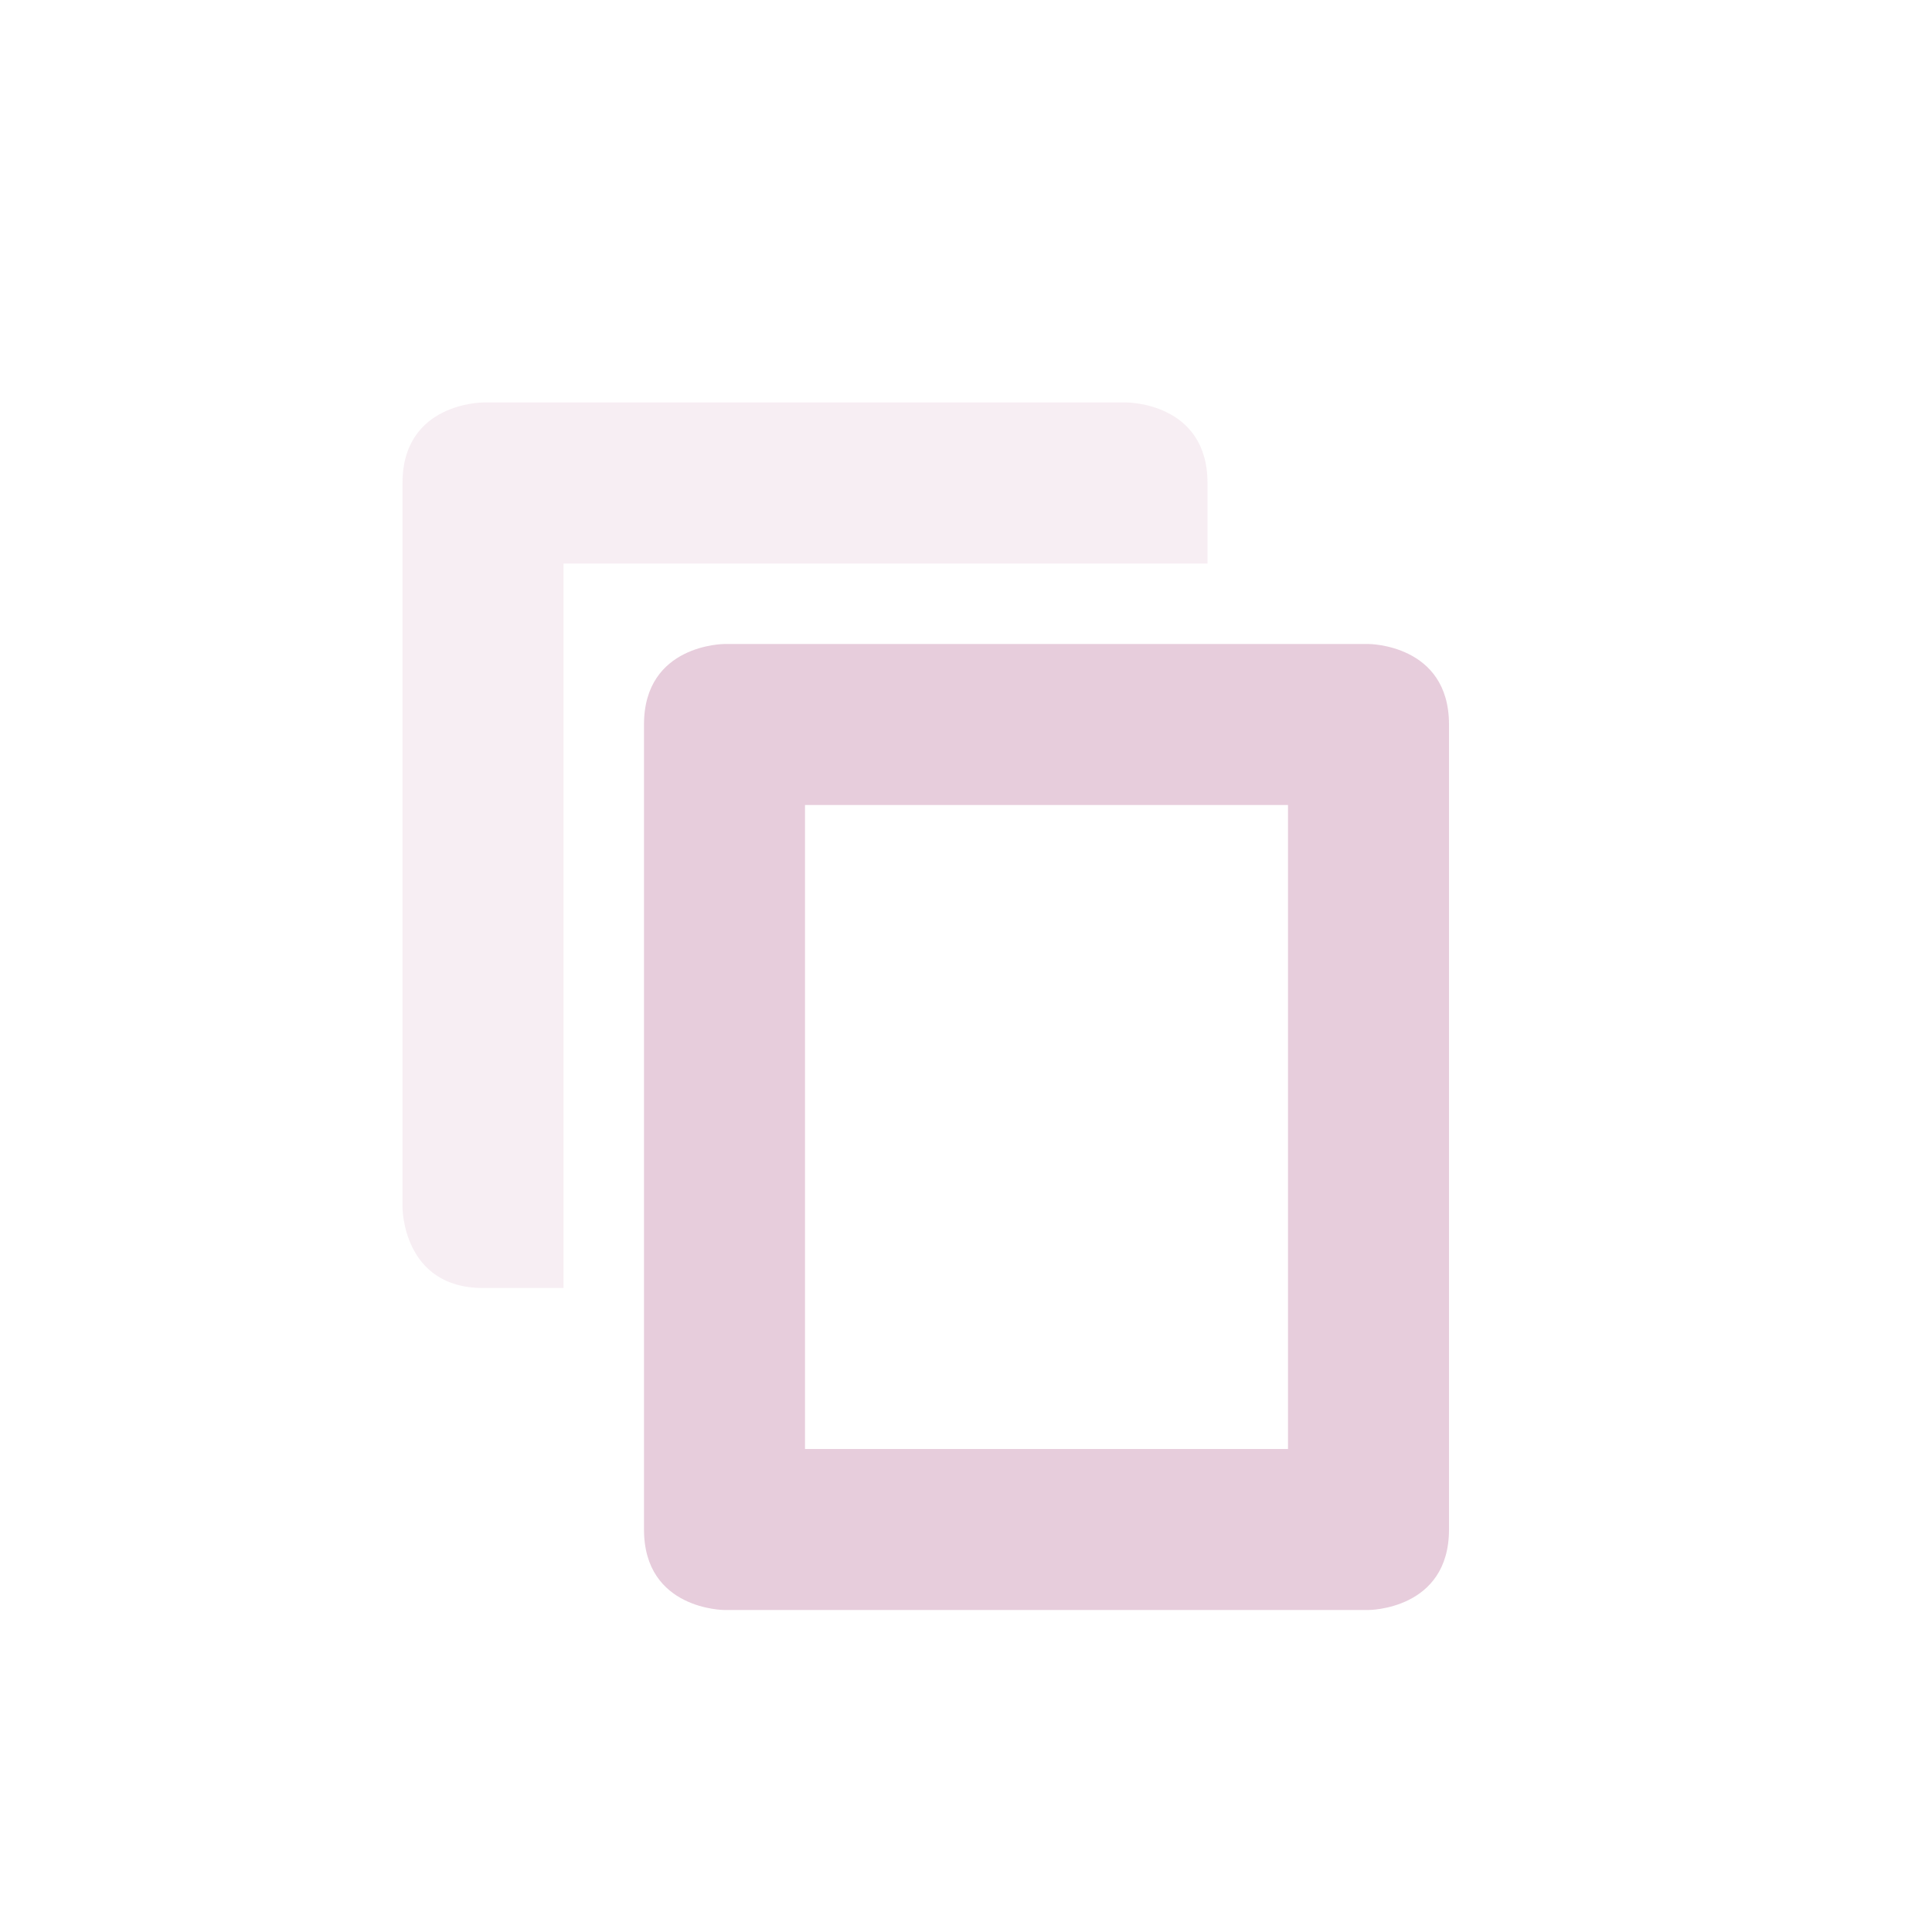 <svg xmlns="http://www.w3.org/2000/svg" width="24" height="24" version="1.1">
 <defs>
  <style id="current-color-scheme" type="text/css">
   .ColorScheme-Text { color:#e7cddc; } .ColorScheme-Highlight { color:#4285f4; } .ColorScheme-NeutralText { color:#ff9800; } .ColorScheme-PositiveText { color:#4caf50; } .ColorScheme-NegativeText { color:#f44336; }
  </style>
 </defs>
 <path style="fill:currentColor" class="ColorScheme-Text" d="M 9,8 C 9,8 8,8 8,9 v 10 c 0,1 1,1 1,1 h 8 c 0,0 1,0 1,-1 V 9 C 18,8 17,8 17,8 Z m 1,2 h 6 v 8 h -6 z"/>
 <path style="opacity:.35;fill:currentColor" class="ColorScheme-Text" d="M 6,5 C 6,5 5,5 5,6 v 9 c 0,0 0,1 1,1 H 7 V 7 h 8 V 6 C 15,5 14,5 14,5 Z"/>
</svg>
